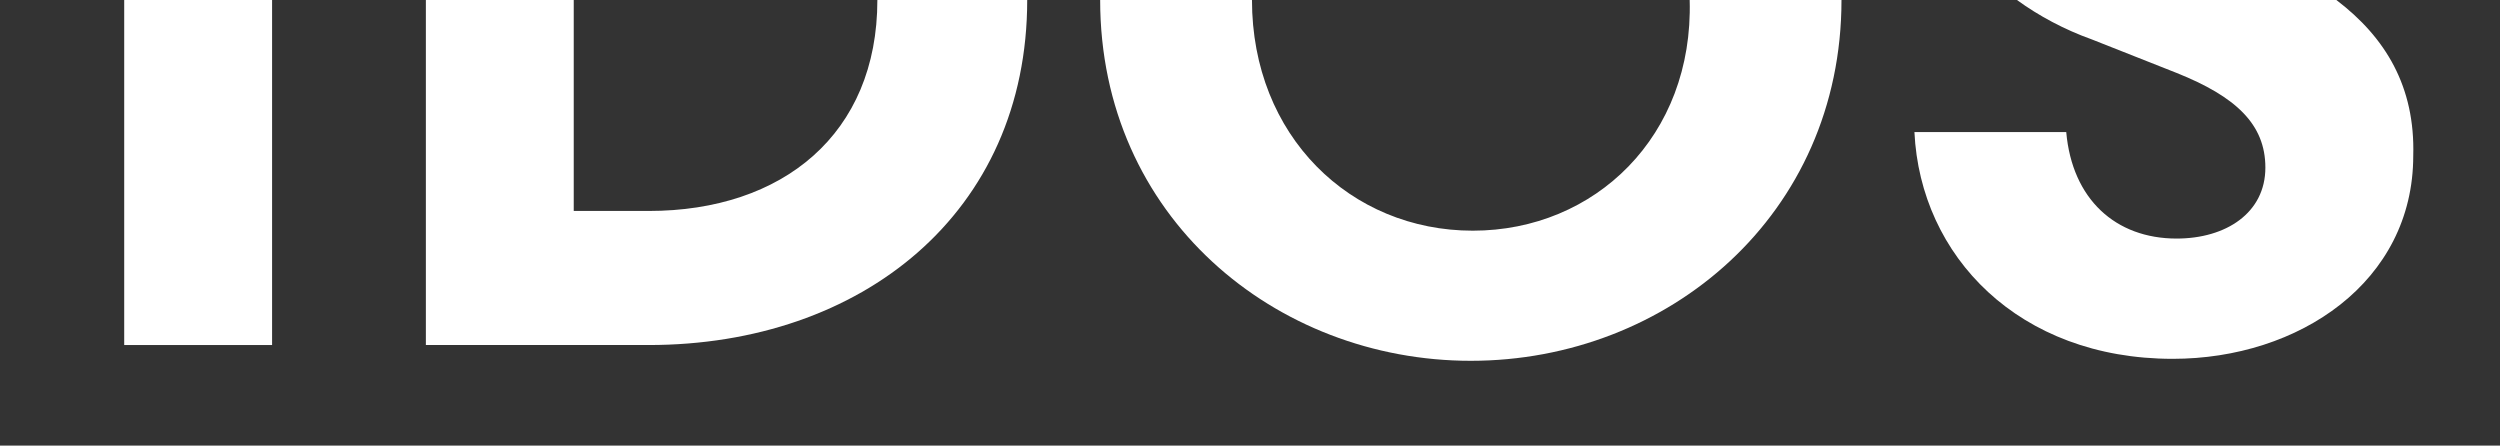 <?xml version="1.0" encoding="utf-8"?>
<!-- Generator: Adobe Illustrator 24.0.1, SVG Export Plug-In . SVG Version: 6.00 Build 0)  -->
<svg version="1.1" id="Calque_1" xmlns="http://www.w3.org/2000/svg" xmlns:xlink="http://www.w3.org/1999/xlink" x="0px" y="0px"
	 viewBox="0 0 126.8 22.6" style="enable-background:new 0 0 126.8 22.6;" xml:space="preserve">
<rect x="0" y="0" width="126.8" height="22.6" fill="#333333" stroke="none"/>
<style type="text/css">
	.st0{fill:#FFFFFF;}
</style>
<rect x="6.3" y="0" class="st0" width="7.5" height="17.5"/>
<path class="st0" d="M32.9,10.7h-3.8V0h-7.5v17.5h11.3c10.8,0,19.2-6.7,19.2-17.5h-7.6C44.5,6.8,39.7,10.7,32.9,10.7z"/>
<path class="st0" d="M74.7,11.7c-6.2,0-11.2-4.8-11.2-11.7h-7.7c0,11,8.9,18.3,18.8,18.3c10,0,18.8-7.4,18.8-18.3h-7.7
	C85.9,6.9,80.9,11.7,74.7,11.7z"/>
<path class="st0" d="M118.5,0h-16.2c1.1,0.8,2.4,1.5,3.8,2l4.3,1.7c3,1.2,4.5,2.6,4.5,4.8c0,2.3-2,3.6-4.5,3.6c-3.1,0-5.3-2-5.6-5.4
	h-7.7c0.3,6.3,5.3,11.5,13.1,11.5c6.4,0,12.2-3.9,12.2-10.3C122.5,4.4,121,1.9,118.5,0z"/>
</svg>
